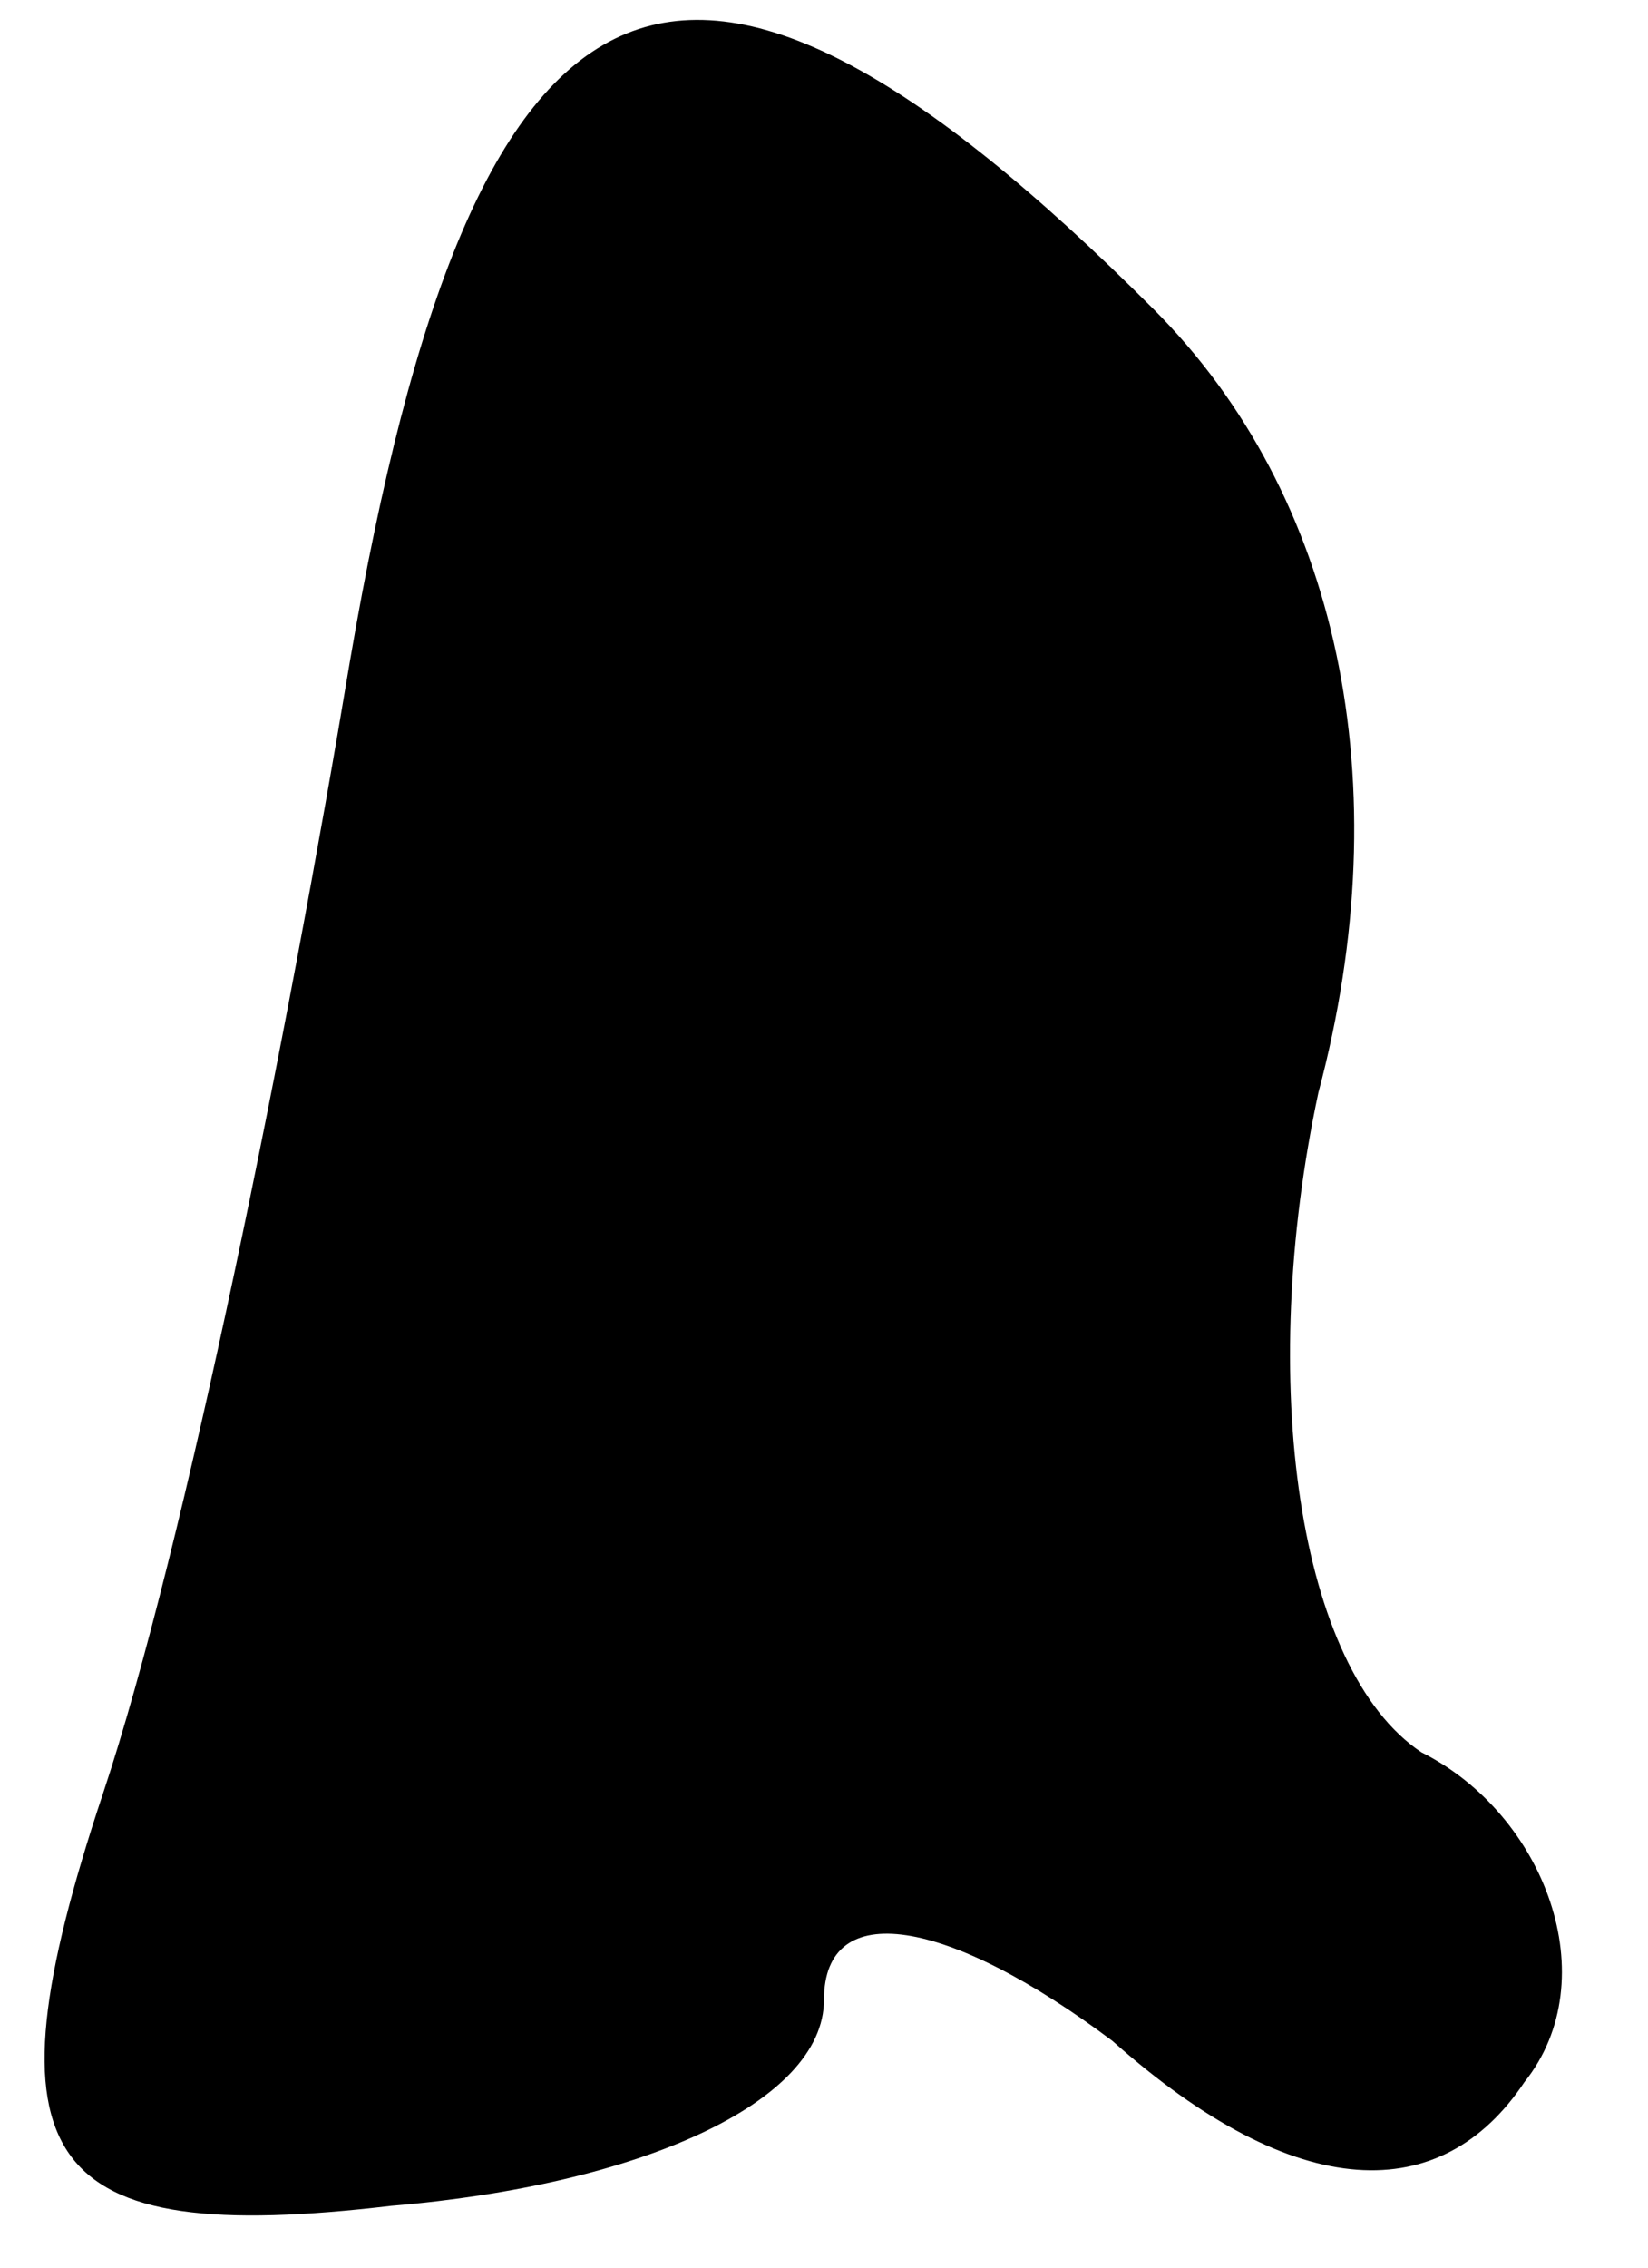 <?xml version="1.0" standalone="no"?>
<!DOCTYPE svg PUBLIC "-//W3C//DTD SVG 20010904//EN"
 "http://www.w3.org/TR/2001/REC-SVG-20010904/DTD/svg10.dtd">
<svg version="1.0" xmlns="http://www.w3.org/2000/svg"
 width="8pt" height="11pt" viewBox="0 0 8 11"
 preserveAspectRatio="xMidYMid meet">
<g transform="translate(0,11) scale(0.1,-0.1)"
fill="#000000" stroke="none">
<path fill="#000000" stroke="none" d="M17 78 c-3 -18 -8 -43 -12 -55 -6 -18
-3 -22 14 -20 12 1 21 5 21 10 0 5 6 4 14 -2 9 -8 16 -8 20 -2 4 5 1 13 -5 16
-6 4 -8 18 -5 32 4 15 1 29 -8 38 -23 23 -33 18 -39 -17z"/>
</g>
</svg>
